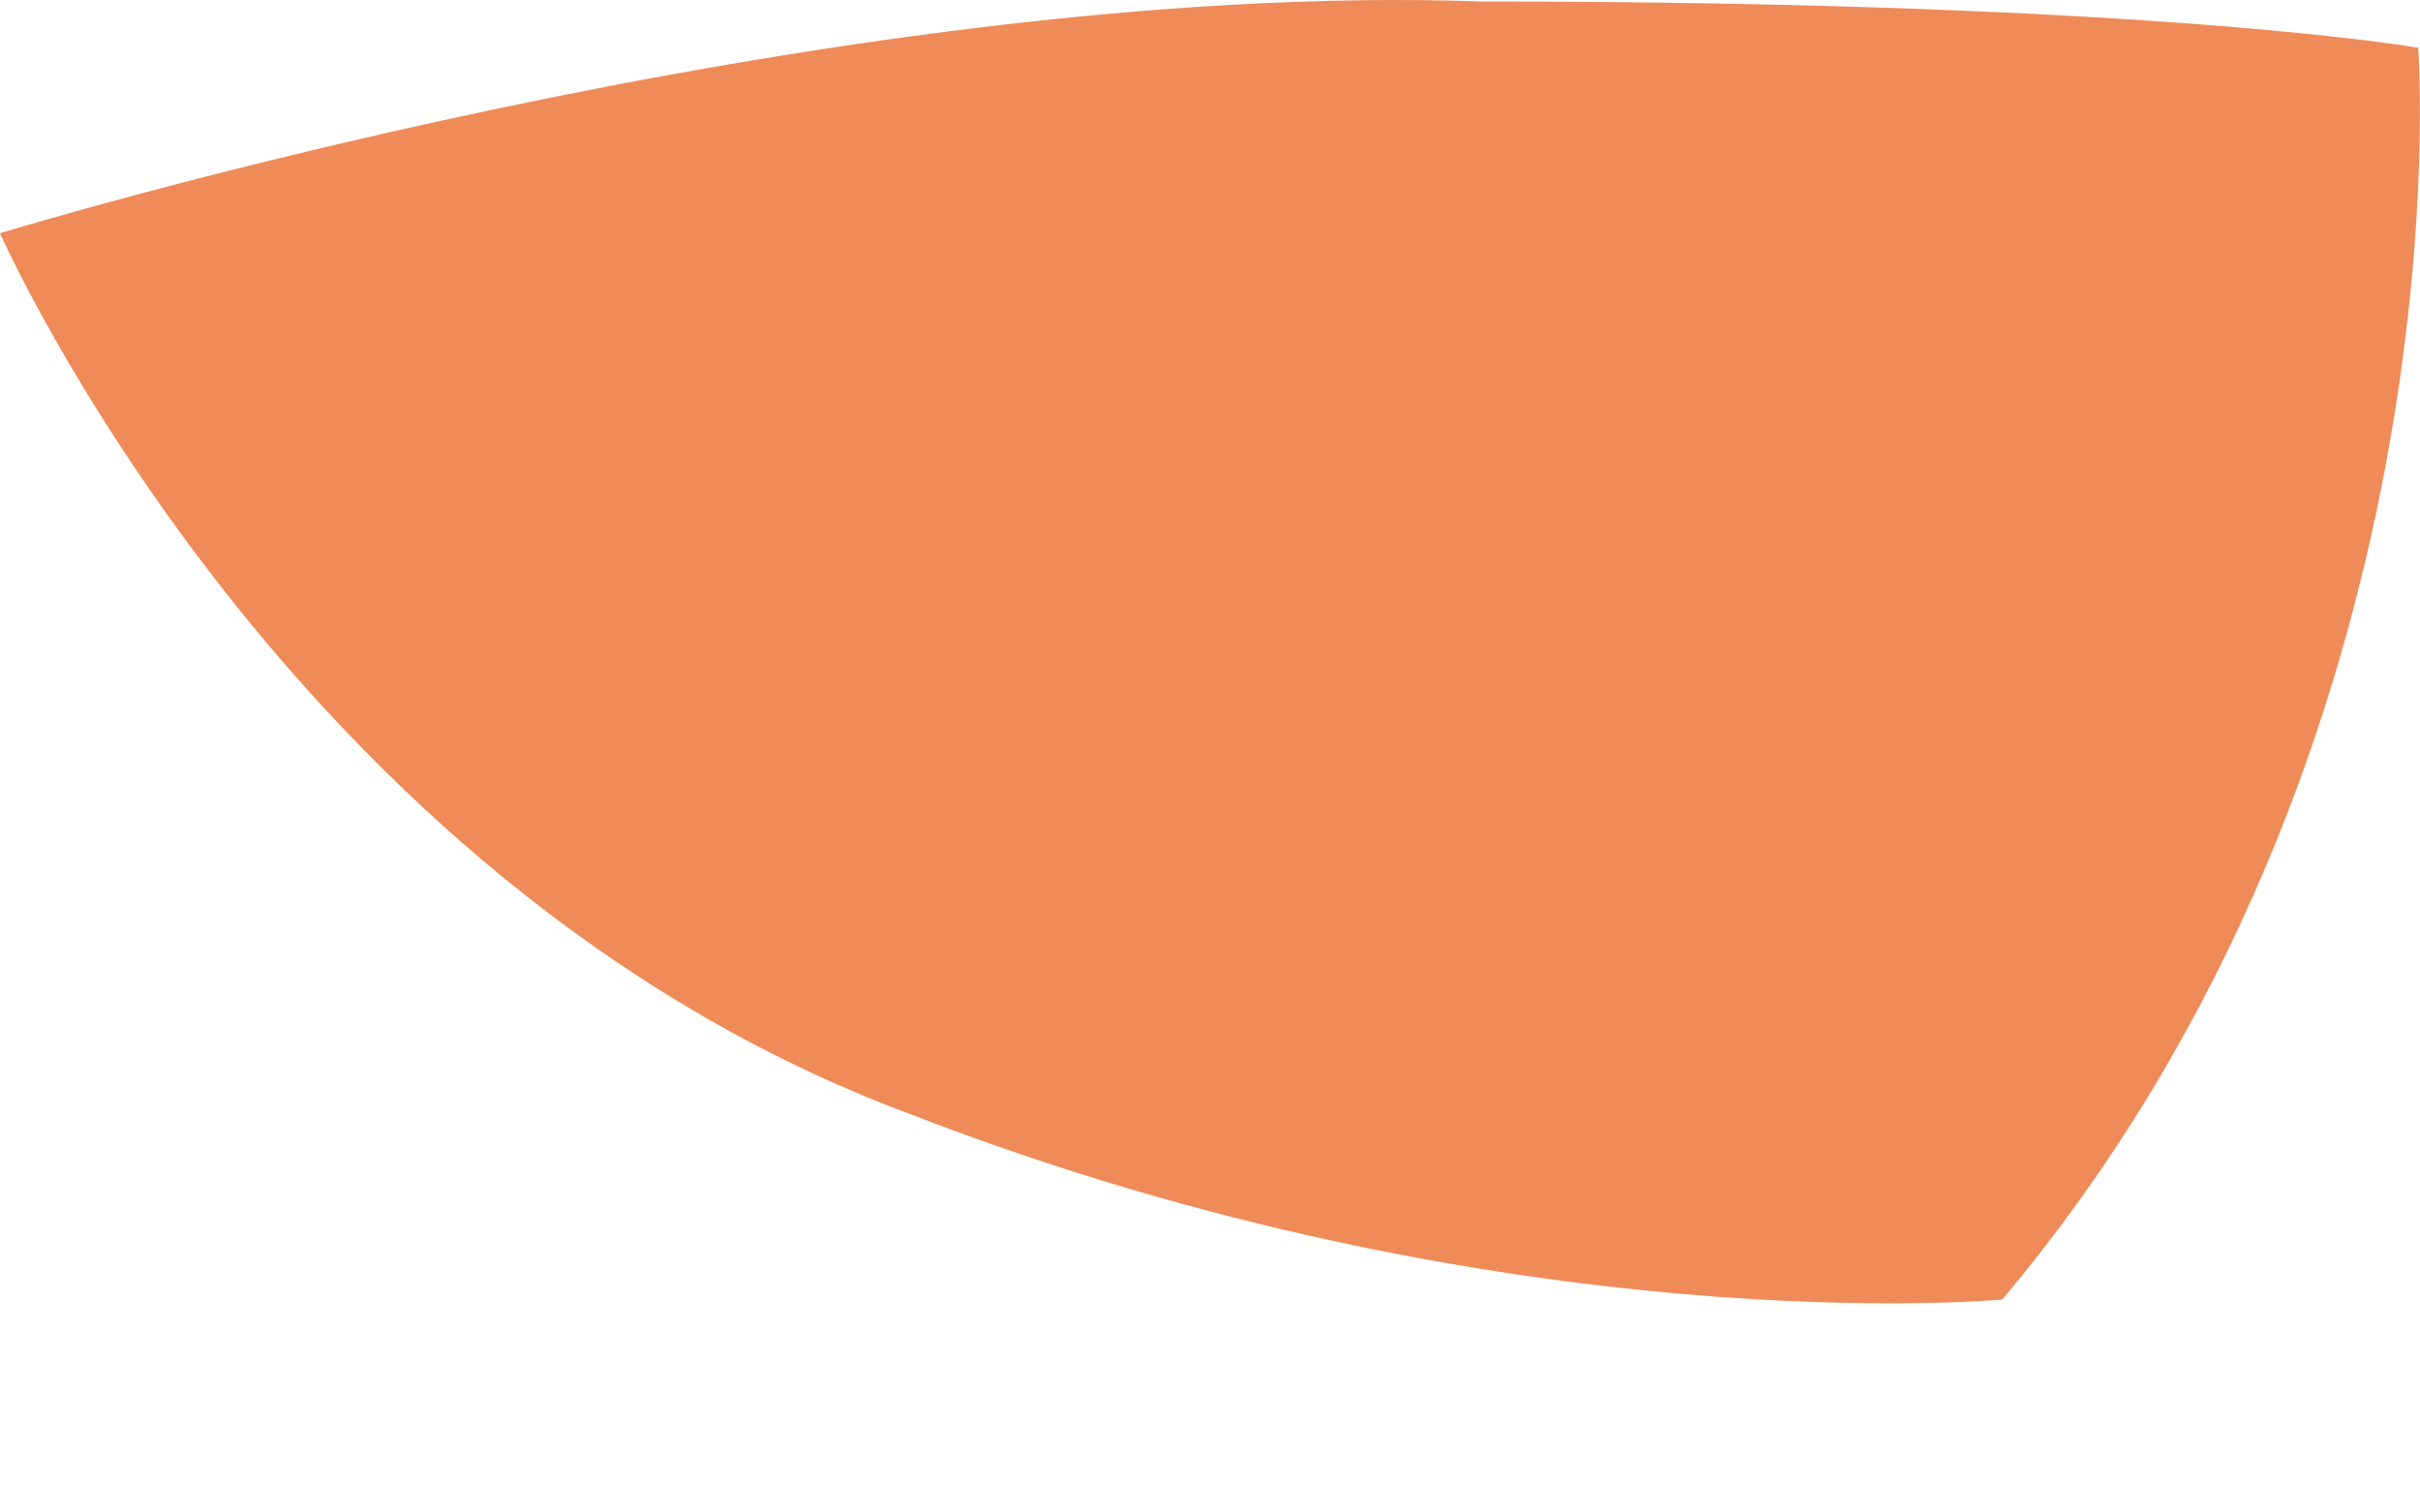 <svg width="8" height="5" viewBox="0 0 8 5" fill="none" xmlns="http://www.w3.org/2000/svg">
<path d="M6.619 4.296C6.619 4.296 4.986 4.45 3.009 3.683C0.946 2.917 0 0.771 0 0.771C0 0.771 2.751 -0.072 4.9 0.005C7.135 0.005 7.994 0.158 7.994 0.158C7.994 0.158 8.166 2.457 6.619 4.296Z" fill="#EF8B59"/>
</svg>
